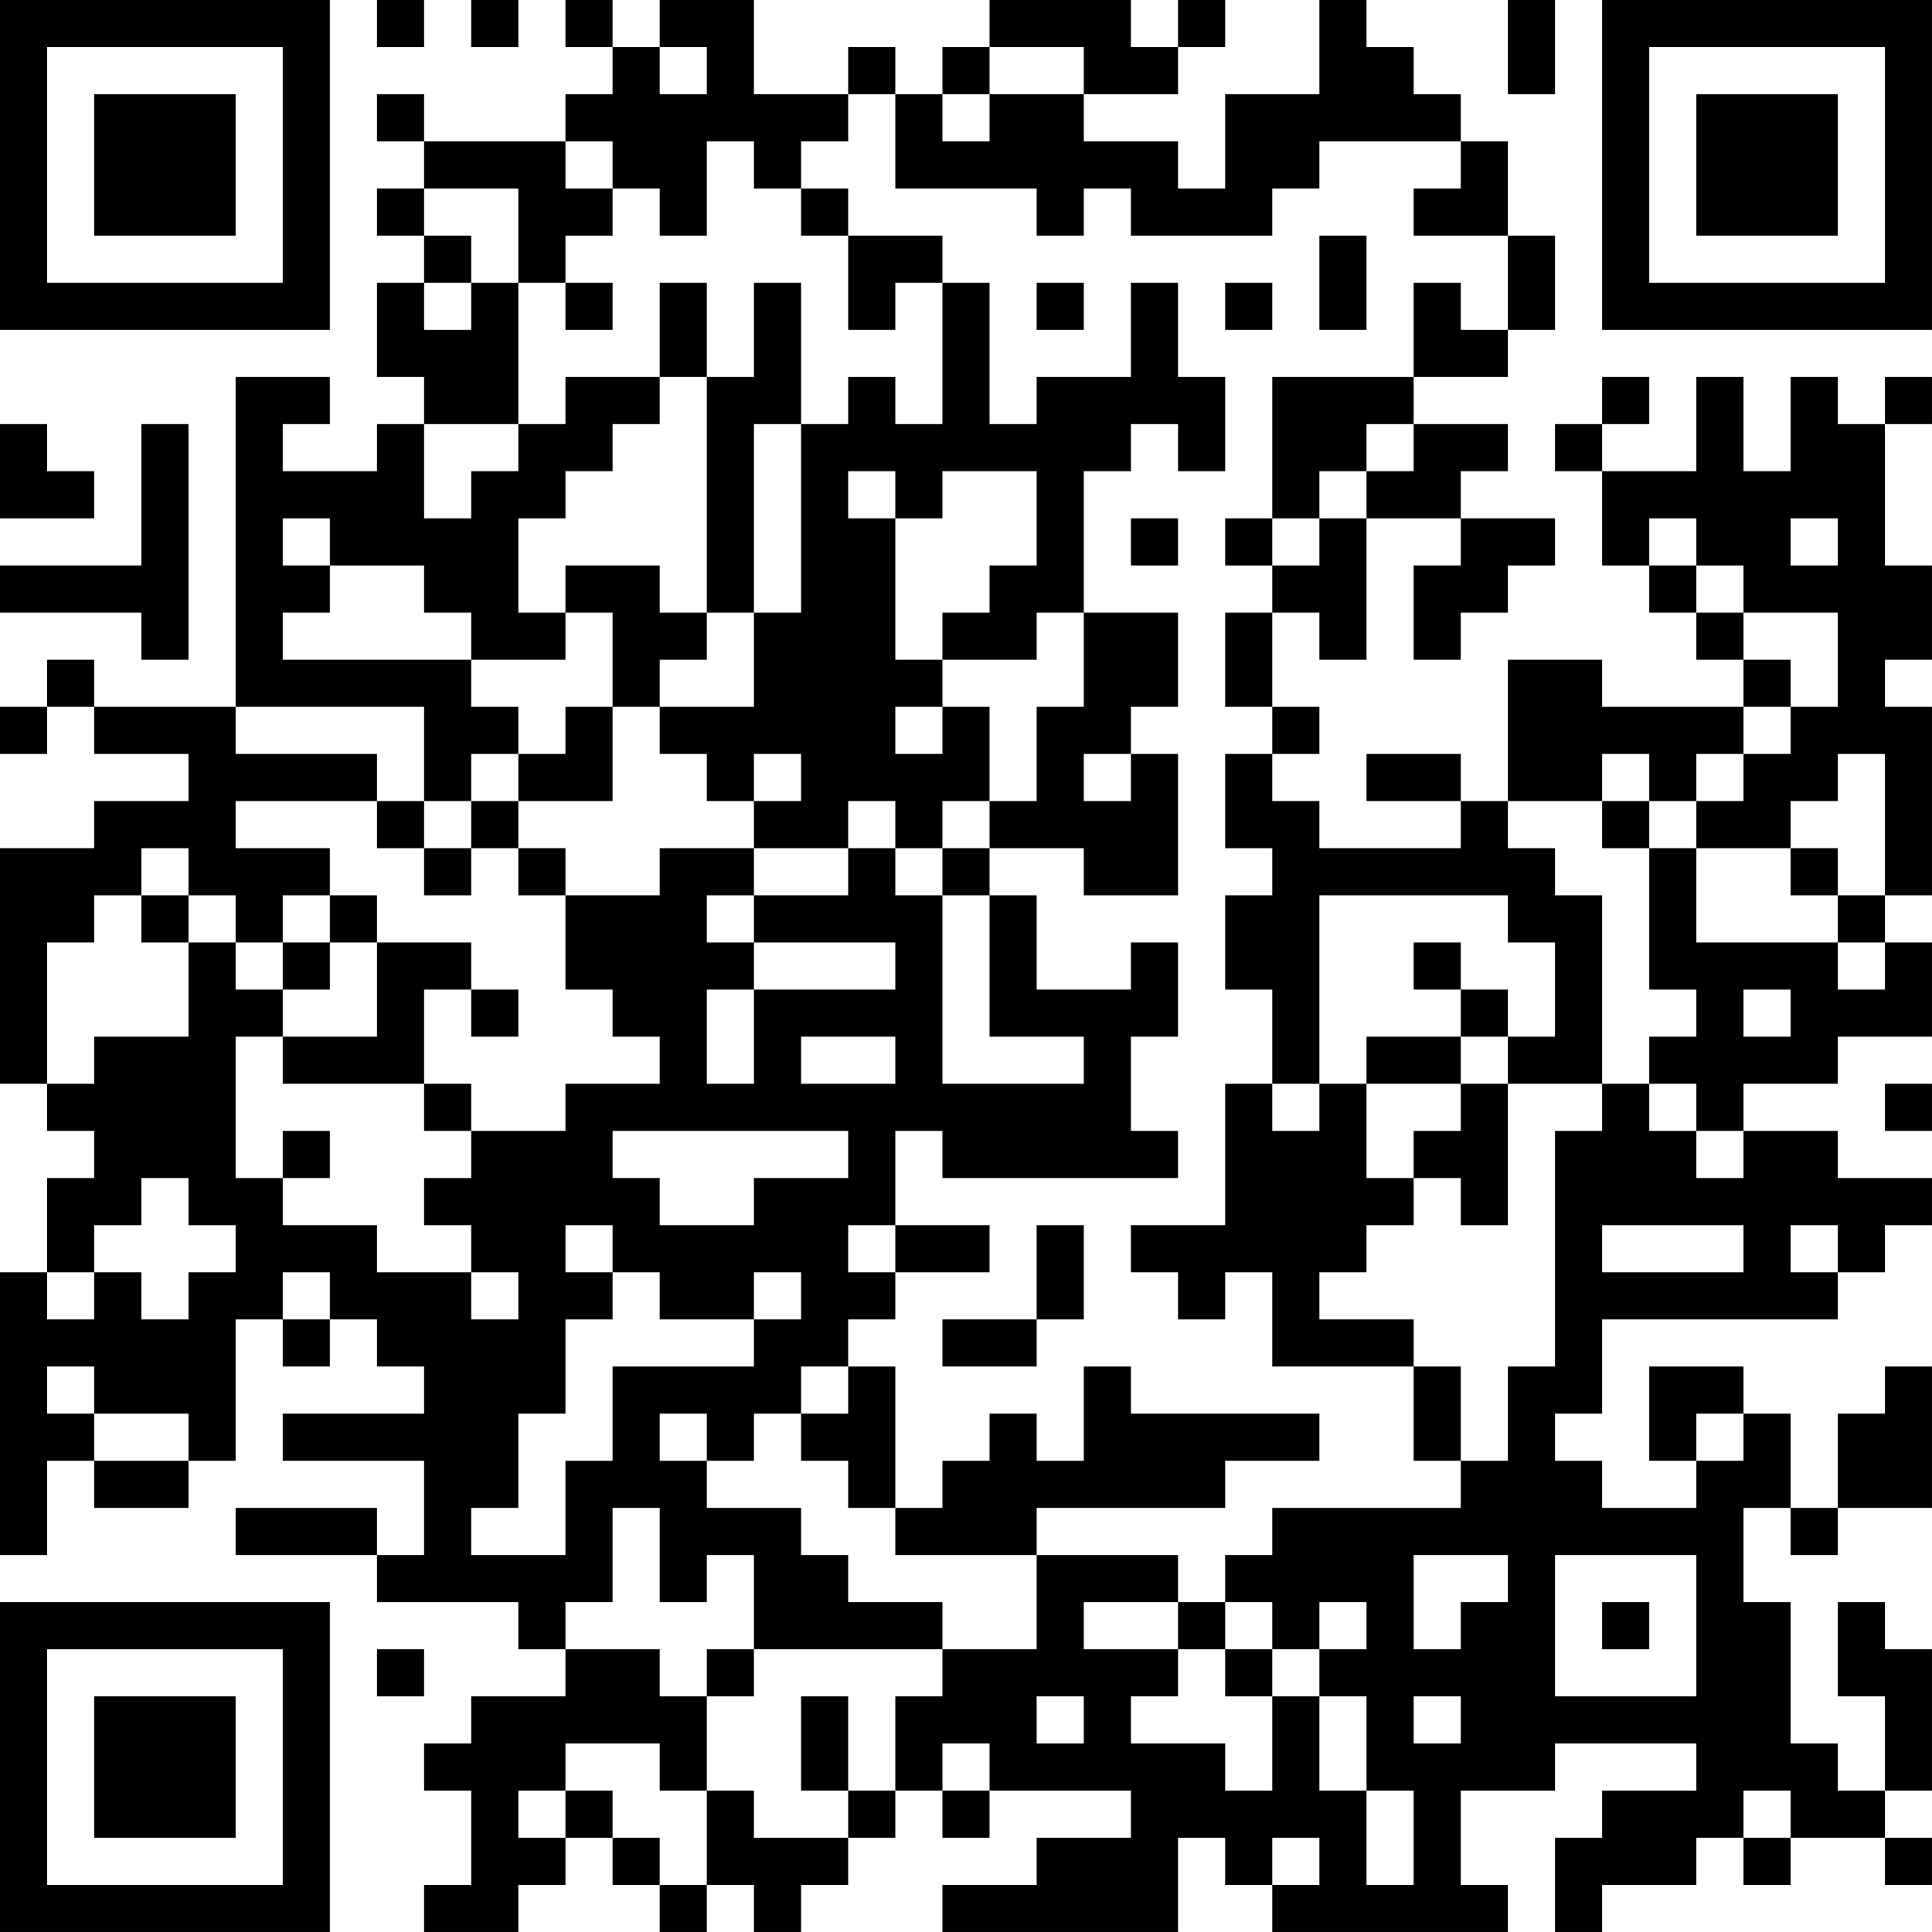 <?xml version="1.0" encoding="UTF-8"?>
<svg xmlns="http://www.w3.org/2000/svg" version="1.1" width="200" height="200" viewBox="0 0 200 200"><rect x="0" y="0" width="200" height="200" fill="#ffffff"/><g transform="scale(4.878)"><g transform="translate(0,0)"><path fill-rule="evenodd" d="M8 0L8 1L9 1L9 0ZM10 0L10 1L11 1L11 0ZM12 0L12 1L13 1L13 2L12 2L12 3L9 3L9 2L8 2L8 3L9 3L9 4L8 4L8 5L9 5L9 6L8 6L8 8L9 8L9 9L8 9L8 10L6 10L6 9L7 9L7 8L5 8L5 15L2 15L2 14L1 14L1 15L0 15L0 16L1 16L1 15L2 15L2 16L4 16L4 17L2 17L2 18L0 18L0 23L1 23L1 24L2 24L2 25L1 25L1 27L0 27L0 33L1 33L1 31L2 31L2 32L4 32L4 31L5 31L5 28L6 28L6 29L7 29L7 28L8 28L8 29L9 29L9 30L6 30L6 31L9 31L9 33L8 33L8 32L5 32L5 33L8 33L8 34L11 34L11 35L12 35L12 36L10 36L10 37L9 37L9 38L10 38L10 40L9 40L9 41L11 41L11 40L12 40L12 39L13 39L13 40L14 40L14 41L15 41L15 40L16 40L16 41L17 41L17 40L18 40L18 39L19 39L19 38L20 38L20 39L21 39L21 38L24 38L24 39L22 39L22 40L20 40L20 41L25 41L25 39L26 39L26 40L27 40L27 41L32 41L32 40L31 40L31 38L33 38L33 37L36 37L36 38L34 38L34 39L33 39L33 41L34 41L34 40L36 40L36 39L37 39L37 40L38 40L38 39L40 39L40 40L41 40L41 39L40 39L40 38L41 38L41 35L40 35L40 34L39 34L39 36L40 36L40 38L39 38L39 37L38 37L38 34L37 34L37 32L38 32L38 33L39 33L39 32L41 32L41 29L40 29L40 30L39 30L39 32L38 32L38 30L37 30L37 29L35 29L35 31L36 31L36 32L34 32L34 31L33 31L33 30L34 30L34 28L39 28L39 27L40 27L40 26L41 26L41 25L39 25L39 24L37 24L37 23L39 23L39 22L41 22L41 20L40 20L40 19L41 19L41 15L40 15L40 14L41 14L41 12L40 12L40 9L41 9L41 8L40 8L40 9L39 9L39 8L38 8L38 10L37 10L37 8L36 8L36 10L34 10L34 9L35 9L35 8L34 8L34 9L33 9L33 10L34 10L34 12L35 12L35 13L36 13L36 14L37 14L37 15L34 15L34 14L32 14L32 17L31 17L31 16L29 16L29 17L31 17L31 18L28 18L28 17L27 17L27 16L28 16L28 15L27 15L27 13L28 13L28 14L29 14L29 11L31 11L31 12L30 12L30 14L31 14L31 13L32 13L32 12L33 12L33 11L31 11L31 10L32 10L32 9L30 9L30 8L32 8L32 7L33 7L33 5L32 5L32 3L31 3L31 2L30 2L30 1L29 1L29 0L28 0L28 2L26 2L26 4L25 4L25 3L23 3L23 2L25 2L25 1L26 1L26 0L25 0L25 1L24 1L24 0L21 0L21 1L20 1L20 2L19 2L19 1L18 1L18 2L16 2L16 0L14 0L14 1L13 1L13 0ZM32 0L32 2L33 2L33 0ZM14 1L14 2L15 2L15 1ZM21 1L21 2L20 2L20 3L21 3L21 2L23 2L23 1ZM18 2L18 3L17 3L17 4L16 4L16 3L15 3L15 5L14 5L14 4L13 4L13 3L12 3L12 4L13 4L13 5L12 5L12 6L11 6L11 4L9 4L9 5L10 5L10 6L9 6L9 7L10 7L10 6L11 6L11 9L9 9L9 11L10 11L10 10L11 10L11 9L12 9L12 8L14 8L14 9L13 9L13 10L12 10L12 11L11 11L11 13L12 13L12 14L10 14L10 13L9 13L9 12L7 12L7 11L6 11L6 12L7 12L7 13L6 13L6 14L10 14L10 15L11 15L11 16L10 16L10 17L9 17L9 15L5 15L5 16L8 16L8 17L5 17L5 18L7 18L7 19L6 19L6 20L5 20L5 19L4 19L4 18L3 18L3 19L2 19L2 20L1 20L1 23L2 23L2 22L4 22L4 20L5 20L5 21L6 21L6 22L5 22L5 25L6 25L6 26L8 26L8 27L10 27L10 28L11 28L11 27L10 27L10 26L9 26L9 25L10 25L10 24L12 24L12 23L14 23L14 22L13 22L13 21L12 21L12 19L14 19L14 18L16 18L16 19L15 19L15 20L16 20L16 21L15 21L15 23L16 23L16 21L19 21L19 20L16 20L16 19L18 19L18 18L19 18L19 19L20 19L20 23L23 23L23 22L21 22L21 19L22 19L22 21L24 21L24 20L25 20L25 22L24 22L24 24L25 24L25 25L20 25L20 24L19 24L19 26L18 26L18 27L19 27L19 28L18 28L18 29L17 29L17 30L16 30L16 31L15 31L15 30L14 30L14 31L15 31L15 32L17 32L17 33L18 33L18 34L20 34L20 35L16 35L16 33L15 33L15 34L14 34L14 32L13 32L13 34L12 34L12 35L14 35L14 36L15 36L15 38L14 38L14 37L12 37L12 38L11 38L11 39L12 39L12 38L13 38L13 39L14 39L14 40L15 40L15 38L16 38L16 39L18 39L18 38L19 38L19 36L20 36L20 35L22 35L22 33L25 33L25 34L23 34L23 35L25 35L25 36L24 36L24 37L26 37L26 38L27 38L27 36L28 36L28 38L29 38L29 40L30 40L30 38L29 38L29 36L28 36L28 35L29 35L29 34L28 34L28 35L27 35L27 34L26 34L26 33L27 33L27 32L31 32L31 31L32 31L32 29L33 29L33 24L34 24L34 23L35 23L35 24L36 24L36 25L37 25L37 24L36 24L36 23L35 23L35 22L36 22L36 21L35 21L35 18L36 18L36 20L39 20L39 21L40 21L40 20L39 20L39 19L40 19L40 16L39 16L39 17L38 17L38 18L36 18L36 17L37 17L37 16L38 16L38 15L39 15L39 13L37 13L37 12L36 12L36 11L35 11L35 12L36 12L36 13L37 13L37 14L38 14L38 15L37 15L37 16L36 16L36 17L35 17L35 16L34 16L34 17L32 17L32 18L33 18L33 19L34 19L34 23L32 23L32 22L33 22L33 20L32 20L32 19L28 19L28 23L27 23L27 21L26 21L26 19L27 19L27 18L26 18L26 16L27 16L27 15L26 15L26 13L27 13L27 12L28 12L28 11L29 11L29 10L30 10L30 9L29 9L29 10L28 10L28 11L27 11L27 8L30 8L30 6L31 6L31 7L32 7L32 5L30 5L30 4L31 4L31 3L28 3L28 4L27 4L27 5L24 5L24 4L23 4L23 5L22 5L22 4L19 4L19 2ZM17 4L17 5L18 5L18 7L19 7L19 6L20 6L20 9L19 9L19 8L18 8L18 9L17 9L17 6L16 6L16 8L15 8L15 6L14 6L14 8L15 8L15 13L14 13L14 12L12 12L12 13L13 13L13 15L12 15L12 16L11 16L11 17L10 17L10 18L9 18L9 17L8 17L8 18L9 18L9 19L10 19L10 18L11 18L11 19L12 19L12 18L11 18L11 17L13 17L13 15L14 15L14 16L15 16L15 17L16 17L16 18L18 18L18 17L19 17L19 18L20 18L20 19L21 19L21 18L23 18L23 19L25 19L25 16L24 16L24 15L25 15L25 13L23 13L23 10L24 10L24 9L25 9L25 10L26 10L26 8L25 8L25 6L24 6L24 8L22 8L22 9L21 9L21 6L20 6L20 5L18 5L18 4ZM28 5L28 7L29 7L29 5ZM12 6L12 7L13 7L13 6ZM22 6L22 7L23 7L23 6ZM26 6L26 7L27 7L27 6ZM0 9L0 11L2 11L2 10L1 10L1 9ZM3 9L3 12L0 12L0 13L3 13L3 14L4 14L4 9ZM16 9L16 13L15 13L15 14L14 14L14 15L16 15L16 13L17 13L17 9ZM18 10L18 11L19 11L19 14L20 14L20 15L19 15L19 16L20 16L20 15L21 15L21 17L20 17L20 18L21 18L21 17L22 17L22 15L23 15L23 13L22 13L22 14L20 14L20 13L21 13L21 12L22 12L22 10L20 10L20 11L19 11L19 10ZM24 11L24 12L25 12L25 11ZM26 11L26 12L27 12L27 11ZM38 11L38 12L39 12L39 11ZM16 16L16 17L17 17L17 16ZM23 16L23 17L24 17L24 16ZM34 17L34 18L35 18L35 17ZM38 18L38 19L39 19L39 18ZM3 19L3 20L4 20L4 19ZM7 19L7 20L6 20L6 21L7 21L7 20L8 20L8 22L6 22L6 23L9 23L9 24L10 24L10 23L9 23L9 21L10 21L10 22L11 22L11 21L10 21L10 20L8 20L8 19ZM30 20L30 21L31 21L31 22L29 22L29 23L28 23L28 24L27 24L27 23L26 23L26 26L24 26L24 27L25 27L25 28L26 28L26 27L27 27L27 29L30 29L30 31L31 31L31 29L30 29L30 28L28 28L28 27L29 27L29 26L30 26L30 25L31 25L31 26L32 26L32 23L31 23L31 22L32 22L32 21L31 21L31 20ZM37 21L37 22L38 22L38 21ZM17 22L17 23L19 23L19 22ZM29 23L29 25L30 25L30 24L31 24L31 23ZM40 23L40 24L41 24L41 23ZM6 24L6 25L7 25L7 24ZM13 24L13 25L14 25L14 26L16 26L16 25L18 25L18 24ZM3 25L3 26L2 26L2 27L1 27L1 28L2 28L2 27L3 27L3 28L4 28L4 27L5 27L5 26L4 26L4 25ZM12 26L12 27L13 27L13 28L12 28L12 30L11 30L11 32L10 32L10 33L12 33L12 31L13 31L13 29L16 29L16 28L17 28L17 27L16 27L16 28L14 28L14 27L13 27L13 26ZM19 26L19 27L21 27L21 26ZM22 26L22 28L20 28L20 29L22 29L22 28L23 28L23 26ZM34 26L34 27L37 27L37 26ZM38 26L38 27L39 27L39 26ZM6 27L6 28L7 28L7 27ZM1 29L1 30L2 30L2 31L4 31L4 30L2 30L2 29ZM18 29L18 30L17 30L17 31L18 31L18 32L19 32L19 33L22 33L22 32L26 32L26 31L28 31L28 30L24 30L24 29L23 29L23 31L22 31L22 30L21 30L21 31L20 31L20 32L19 32L19 29ZM36 30L36 31L37 31L37 30ZM30 33L30 35L31 35L31 34L32 34L32 33ZM33 33L33 36L36 36L36 33ZM25 34L25 35L26 35L26 36L27 36L27 35L26 35L26 34ZM34 34L34 35L35 35L35 34ZM8 35L8 36L9 36L9 35ZM15 35L15 36L16 36L16 35ZM17 36L17 38L18 38L18 36ZM22 36L22 37L23 37L23 36ZM30 36L30 37L31 37L31 36ZM20 37L20 38L21 38L21 37ZM37 38L37 39L38 39L38 38ZM27 39L27 40L28 40L28 39ZM0 0L0 7L7 7L7 0ZM1 1L1 6L6 6L6 1ZM2 2L2 5L5 5L5 2ZM34 0L34 7L41 7L41 0ZM35 1L35 6L40 6L40 1ZM36 2L36 5L39 5L39 2ZM0 34L0 41L7 41L7 34ZM1 35L1 40L6 40L6 35ZM2 36L2 39L5 39L5 36Z" fill="#000000"/></g></g></svg>
